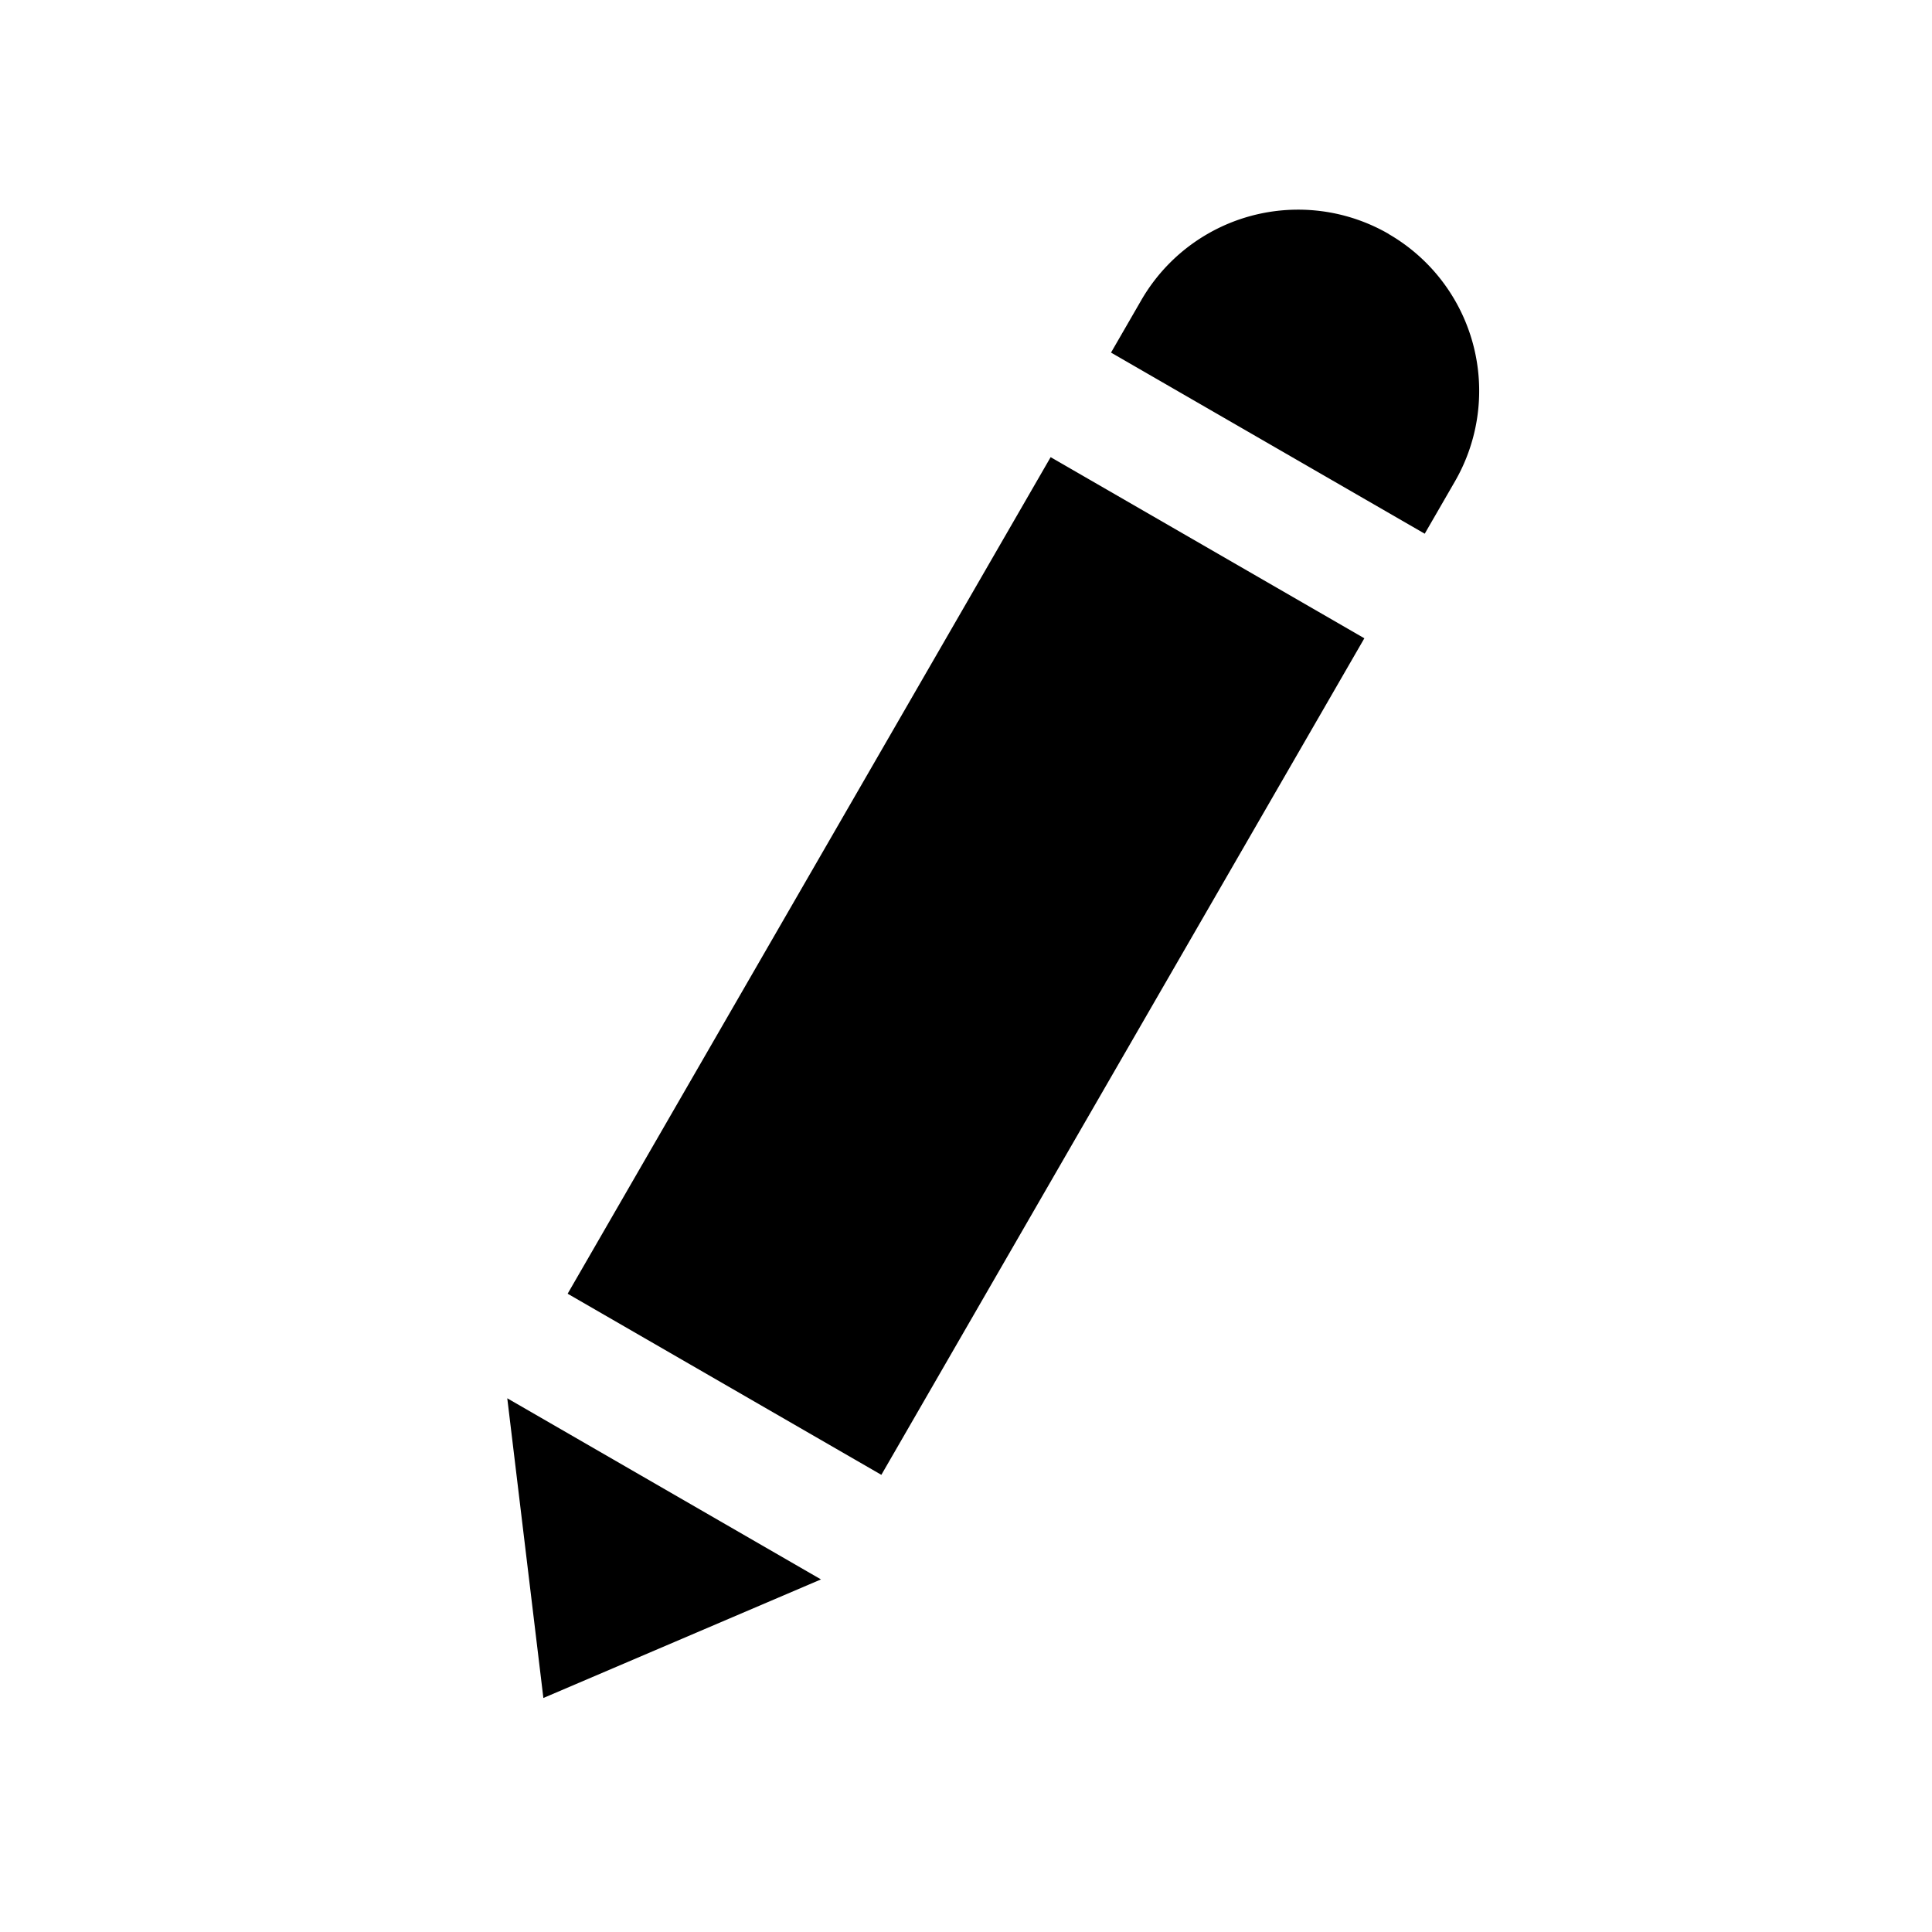 <svg xmlns="http://www.w3.org/2000/svg" viewBox="0 0 16 16">
  <path d="M11.5 1.938a1.5 1.5 0 0 1 .549 2.049l-.25.433-2.598-1.5.25-.433a1.5 1.5 0 0 1 2.049-.55zM8.701 3.786l2.598 1.5-4 6.928-2.598-1.5 4-6.928zm-4.5 7.794l2.598 1.5-2.299.982-.299-2.482z"/>
</svg>
